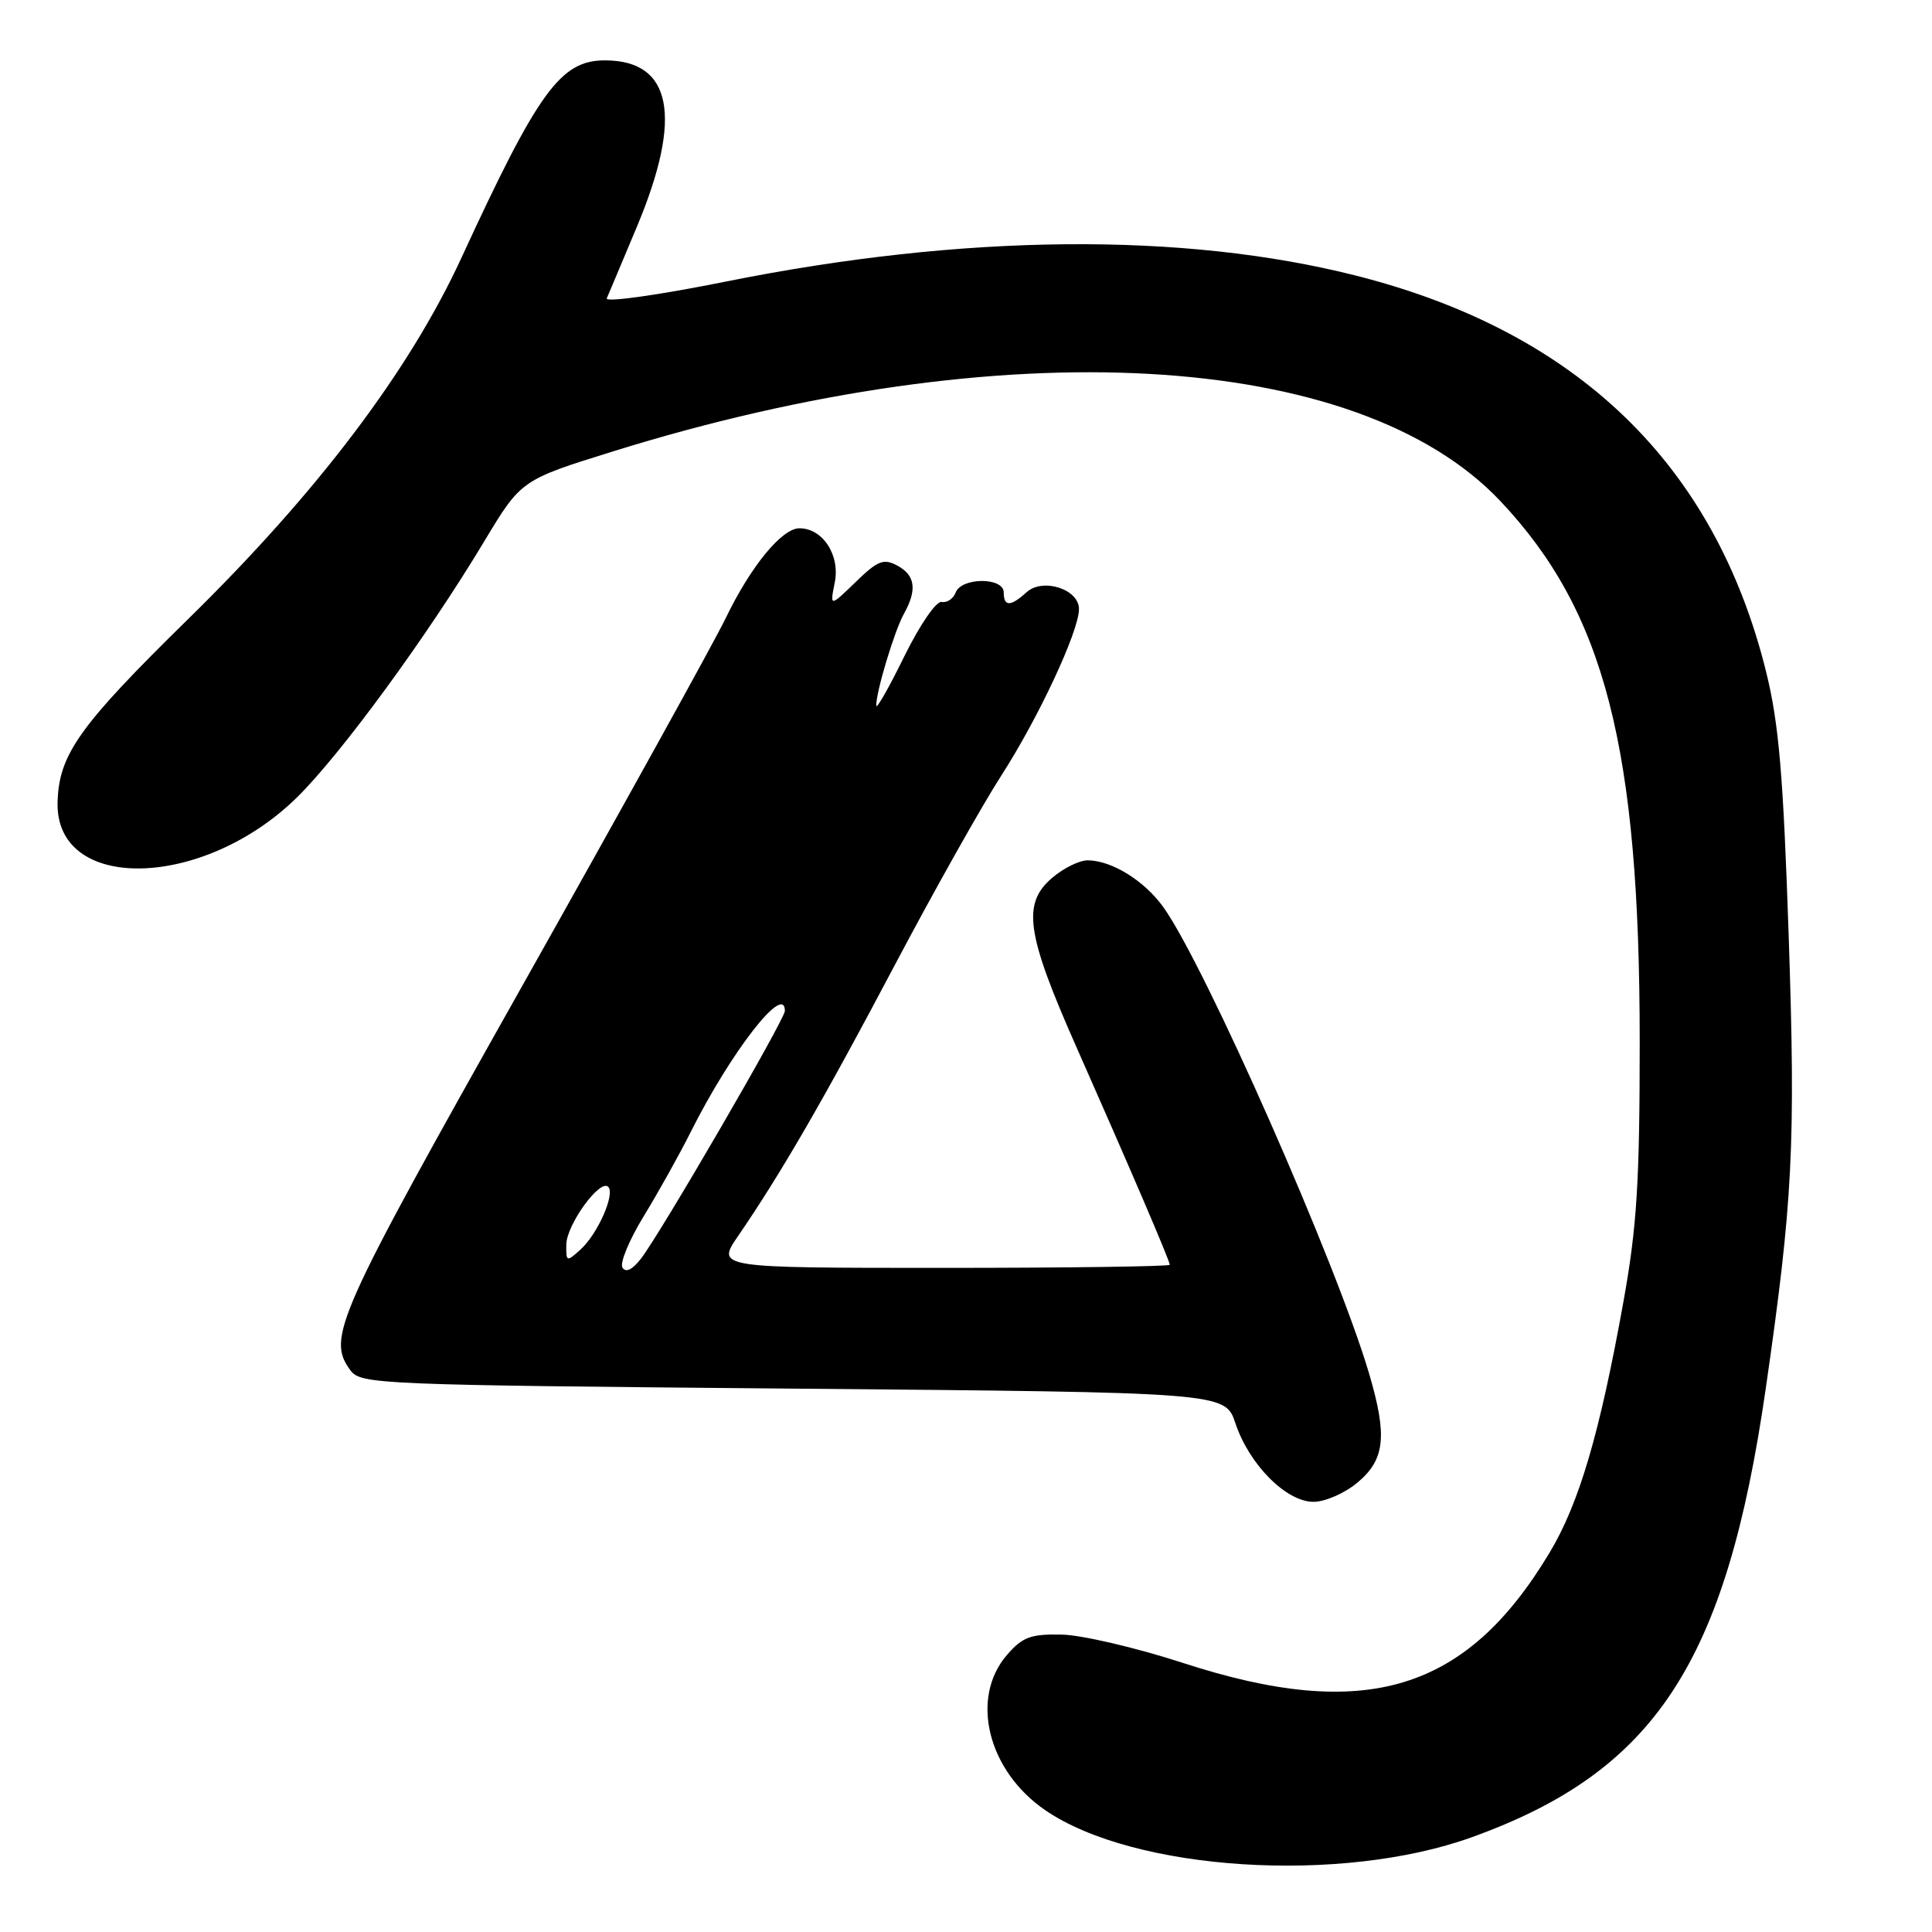 <?xml version="1.0" encoding="UTF-8" standalone="no"?>
<!DOCTYPE svg PUBLIC "-//W3C//DTD SVG 1.1//EN" "http://www.w3.org/Graphics/SVG/1.1/DTD/svg11.dtd" >
<svg xmlns="http://www.w3.org/2000/svg" xmlns:xlink="http://www.w3.org/1999/xlink" version="1.1" viewBox="0 0 256 256">
 <g >
 <path fill="currentColor"
d=" M 195.00 243.45 C 219.32 234.69 228.72 220.35 233.97 184.00 C 237.56 159.15 237.94 151.67 237.01 124.00 C 236.29 102.62 235.71 95.86 234.02 89.02 C 227.22 61.55 209.02 43.96 179.71 36.53 C 156.79 30.72 127.69 30.98 96.23 37.30 C 87.28 39.10 80.15 40.10 80.40 39.53 C 80.65 38.97 82.45 34.67 84.41 30.00 C 90.50 15.44 89.06 8.00 80.15 8.00 C 74.28 8.00 71.33 12.06 61.12 34.21 C 54.21 49.18 42.08 65.22 24.96 82.00 C 10.48 96.20 7.80 99.96 7.63 106.31 C 7.32 118.30 26.88 117.90 39.35 105.66 C 45.17 99.94 56.58 84.35 64.13 71.79 C 69.05 63.60 69.05 63.60 81.27 59.80 C 132.91 43.72 179.86 46.34 198.79 66.38 C 212.63 81.03 217.27 99.02 217.27 138.00 C 217.27 156.66 216.90 162.55 215.11 172.50 C 211.98 189.91 209.25 199.20 205.33 205.73 C 194.27 224.18 180.88 228.21 156.73 220.34 C 150.55 218.33 143.32 216.64 140.66 216.59 C 136.55 216.51 135.47 216.92 133.41 219.31 C 128.50 225.02 130.88 234.64 138.50 239.86 C 150.29 247.94 177.70 249.68 195.00 243.45 Z  M 179.92 196.41 C 183.53 193.37 183.85 190.23 181.39 181.93 C 177.07 167.35 159.71 128.00 154.17 120.23 C 151.65 116.70 147.29 114.00 144.11 114.00 C 143.01 114.00 140.89 115.05 139.39 116.34 C 135.41 119.76 135.99 123.74 142.61 138.69 C 149.78 154.89 155.00 167.06 155.00 167.59 C 155.00 167.81 141.48 168.00 124.95 168.00 C 94.90 168.00 94.90 168.00 97.82 163.75 C 103.49 155.48 109.20 145.61 118.53 127.94 C 123.73 118.10 130.09 106.78 132.67 102.78 C 137.60 95.12 142.93 83.72 142.97 80.73 C 143.01 78.08 138.19 76.52 136.03 78.47 C 133.90 80.40 133.00 80.41 133.00 78.50 C 133.00 76.47 127.41 76.48 126.63 78.51 C 126.32 79.34 125.48 79.90 124.78 79.76 C 124.06 79.61 121.88 82.79 119.81 87.00 C 117.79 91.12 116.12 94.05 116.11 93.50 C 116.07 91.70 118.53 83.55 119.78 81.32 C 121.55 78.15 121.28 76.22 118.89 74.94 C 117.08 73.97 116.30 74.28 113.38 77.12 C 109.96 80.43 109.96 80.43 110.61 77.19 C 111.34 73.56 109.02 70.00 105.93 70.00 C 103.61 70.00 99.49 75.01 96.16 81.91 C 94.68 84.98 82.56 106.88 69.23 130.58 C 44.49 174.55 43.28 177.26 46.42 181.56 C 47.79 183.43 49.88 183.52 105.09 184.00 C 162.33 184.50 162.33 184.50 163.70 188.59 C 165.52 194.06 170.43 199.00 174.04 199.00 C 175.60 199.00 178.21 197.85 179.92 196.41 Z  M 82.48 167.97 C 82.10 167.36 83.37 164.31 85.28 161.18 C 87.19 158.06 90.00 153.03 91.52 150.00 C 96.86 139.35 104.00 130.17 104.00 133.95 C 104.00 135.07 87.52 163.44 84.93 166.78 C 83.79 168.25 82.92 168.67 82.48 167.97 Z  M 75.04 164.90 C 75.08 162.27 79.50 156.17 80.59 157.26 C 81.54 158.21 79.20 163.51 76.91 165.58 C 75.08 167.24 75.00 167.21 75.04 164.90 Z "/>
</g>
</svg>